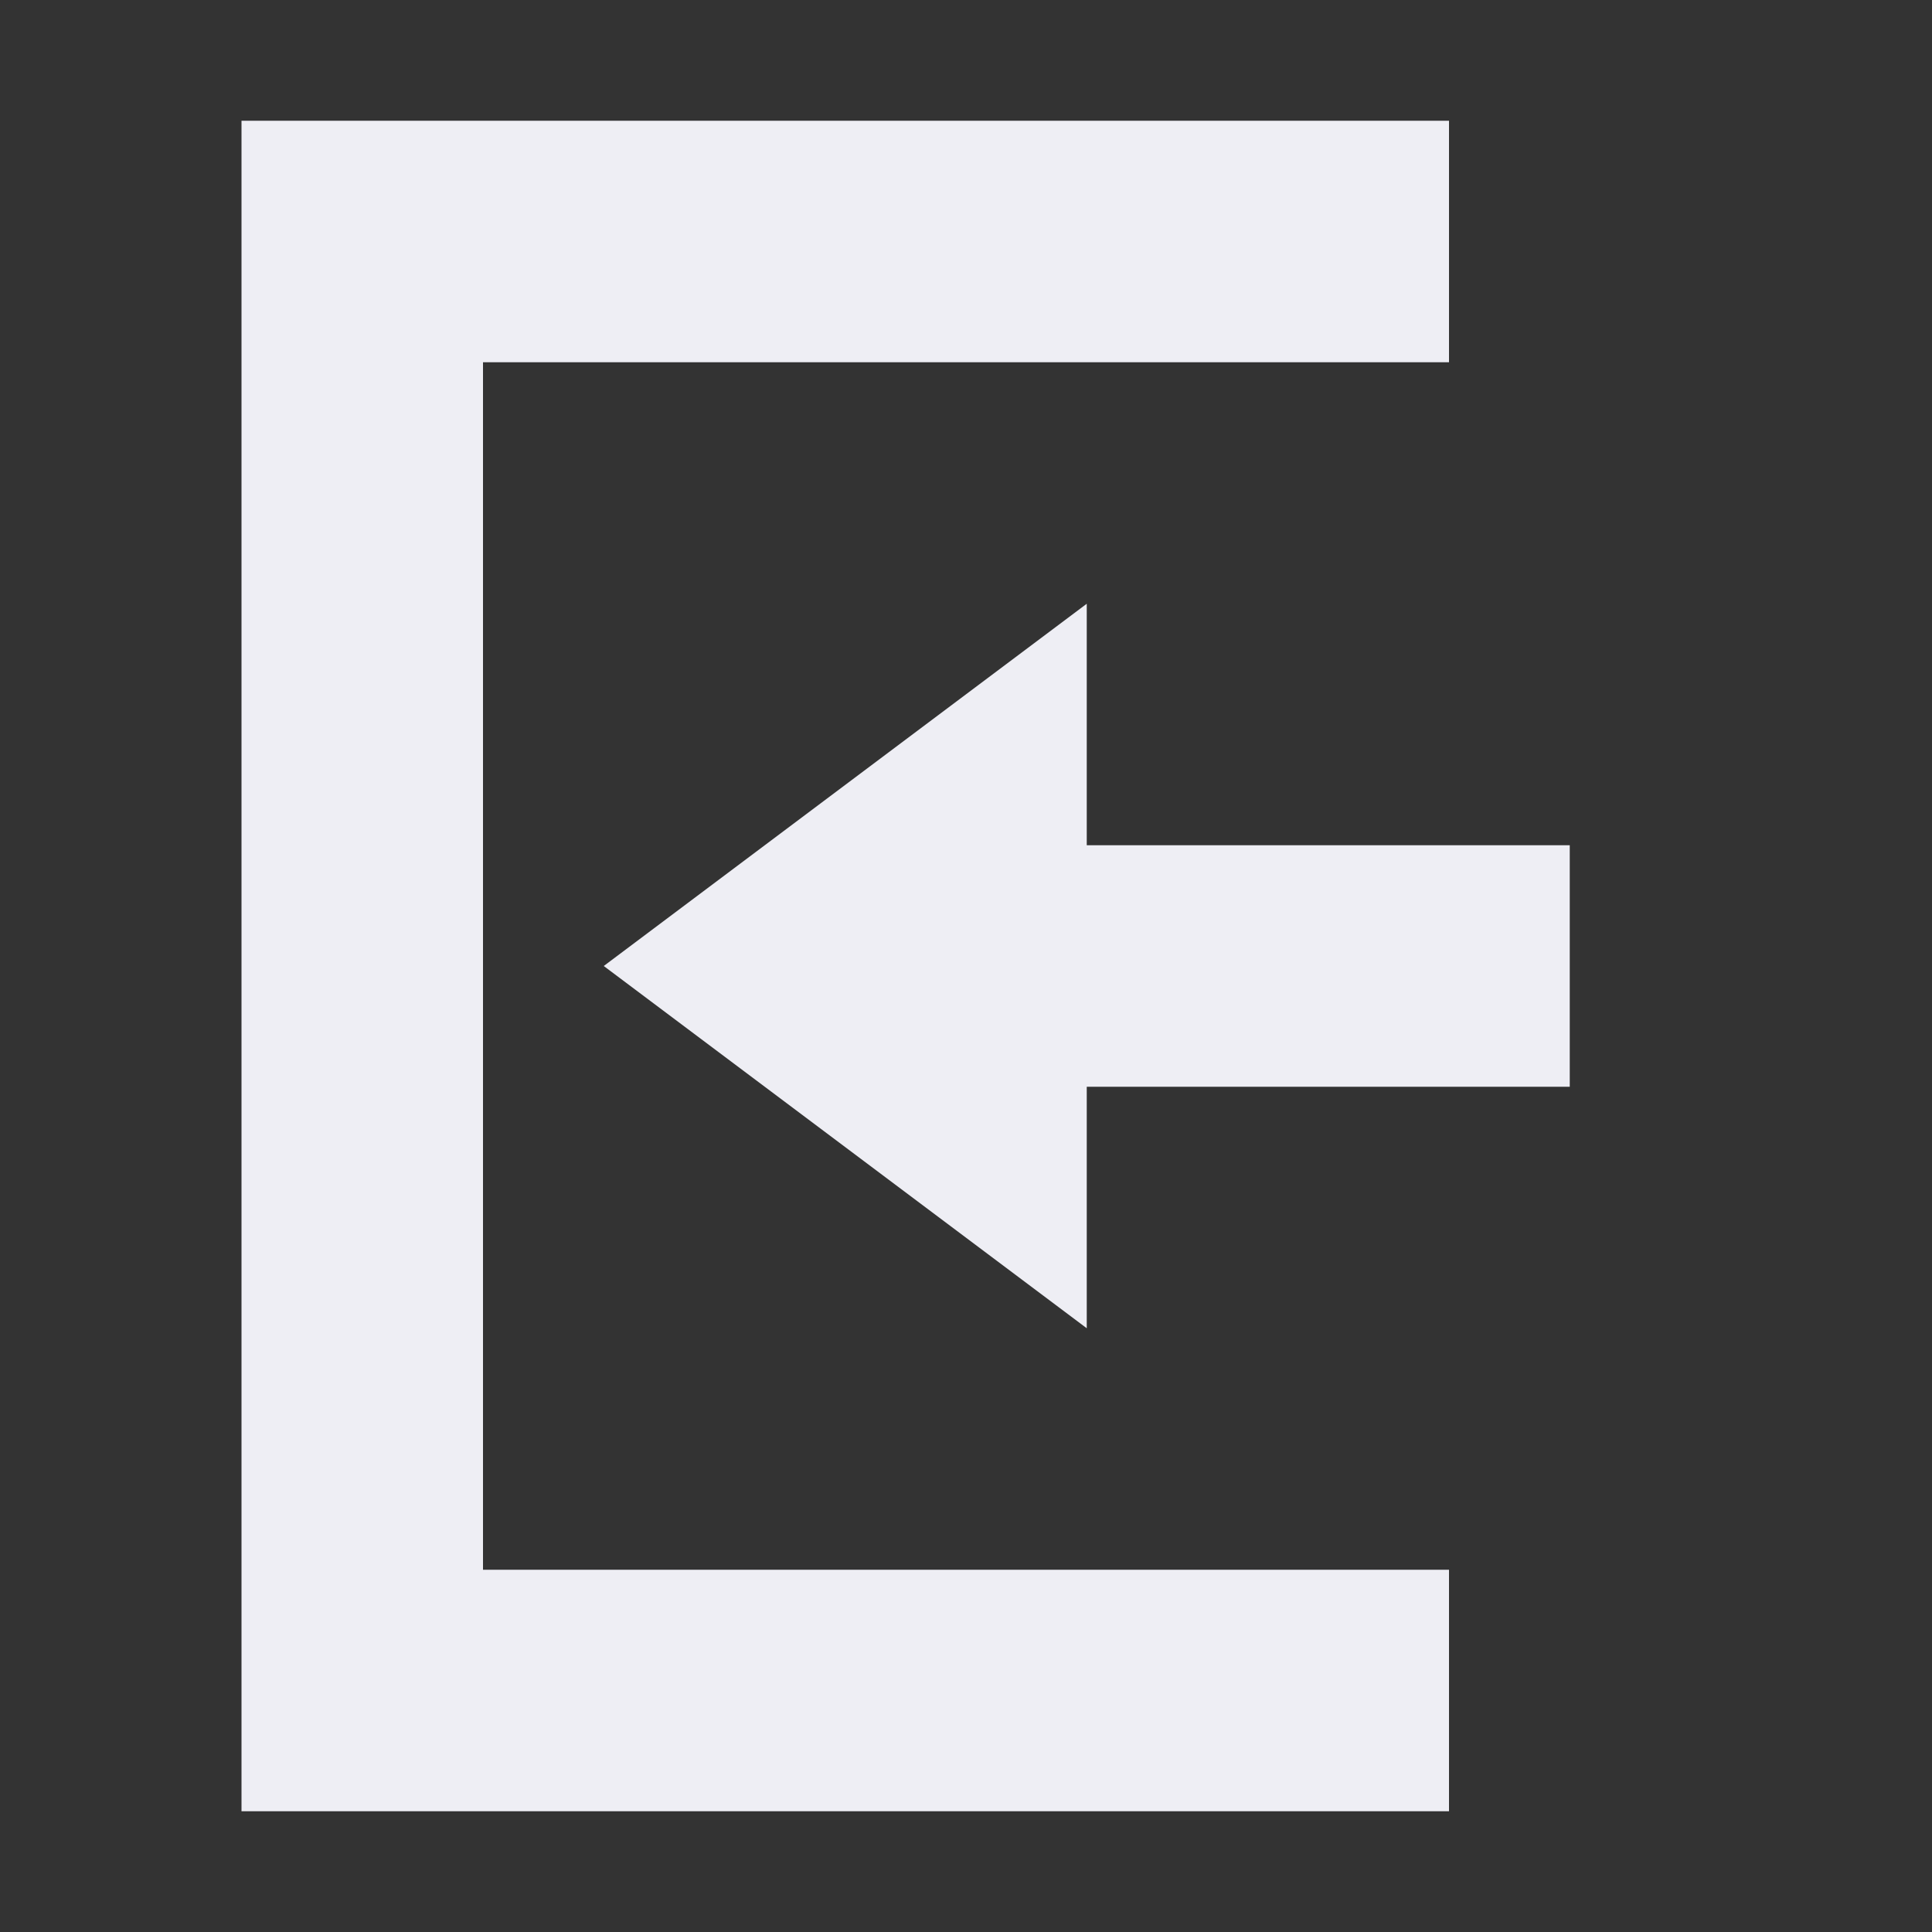 <svg xmlns="http://www.w3.org/2000/svg" width="16" height="16" version="1.1">
 <rect width="100%" height="100%" fill="#333333" stroke="none"/>
 <path style="fill:#eeeef4" d="M 9,5 5,8 9,11 V 9 H 13 V 7 H 9 Z"/>
 <path style="fill:#eeeef4" d="M 2,15 H 12 V 13 H 4 V 3 3 H 12 V 1 H 2 Z"/>
</svg>
